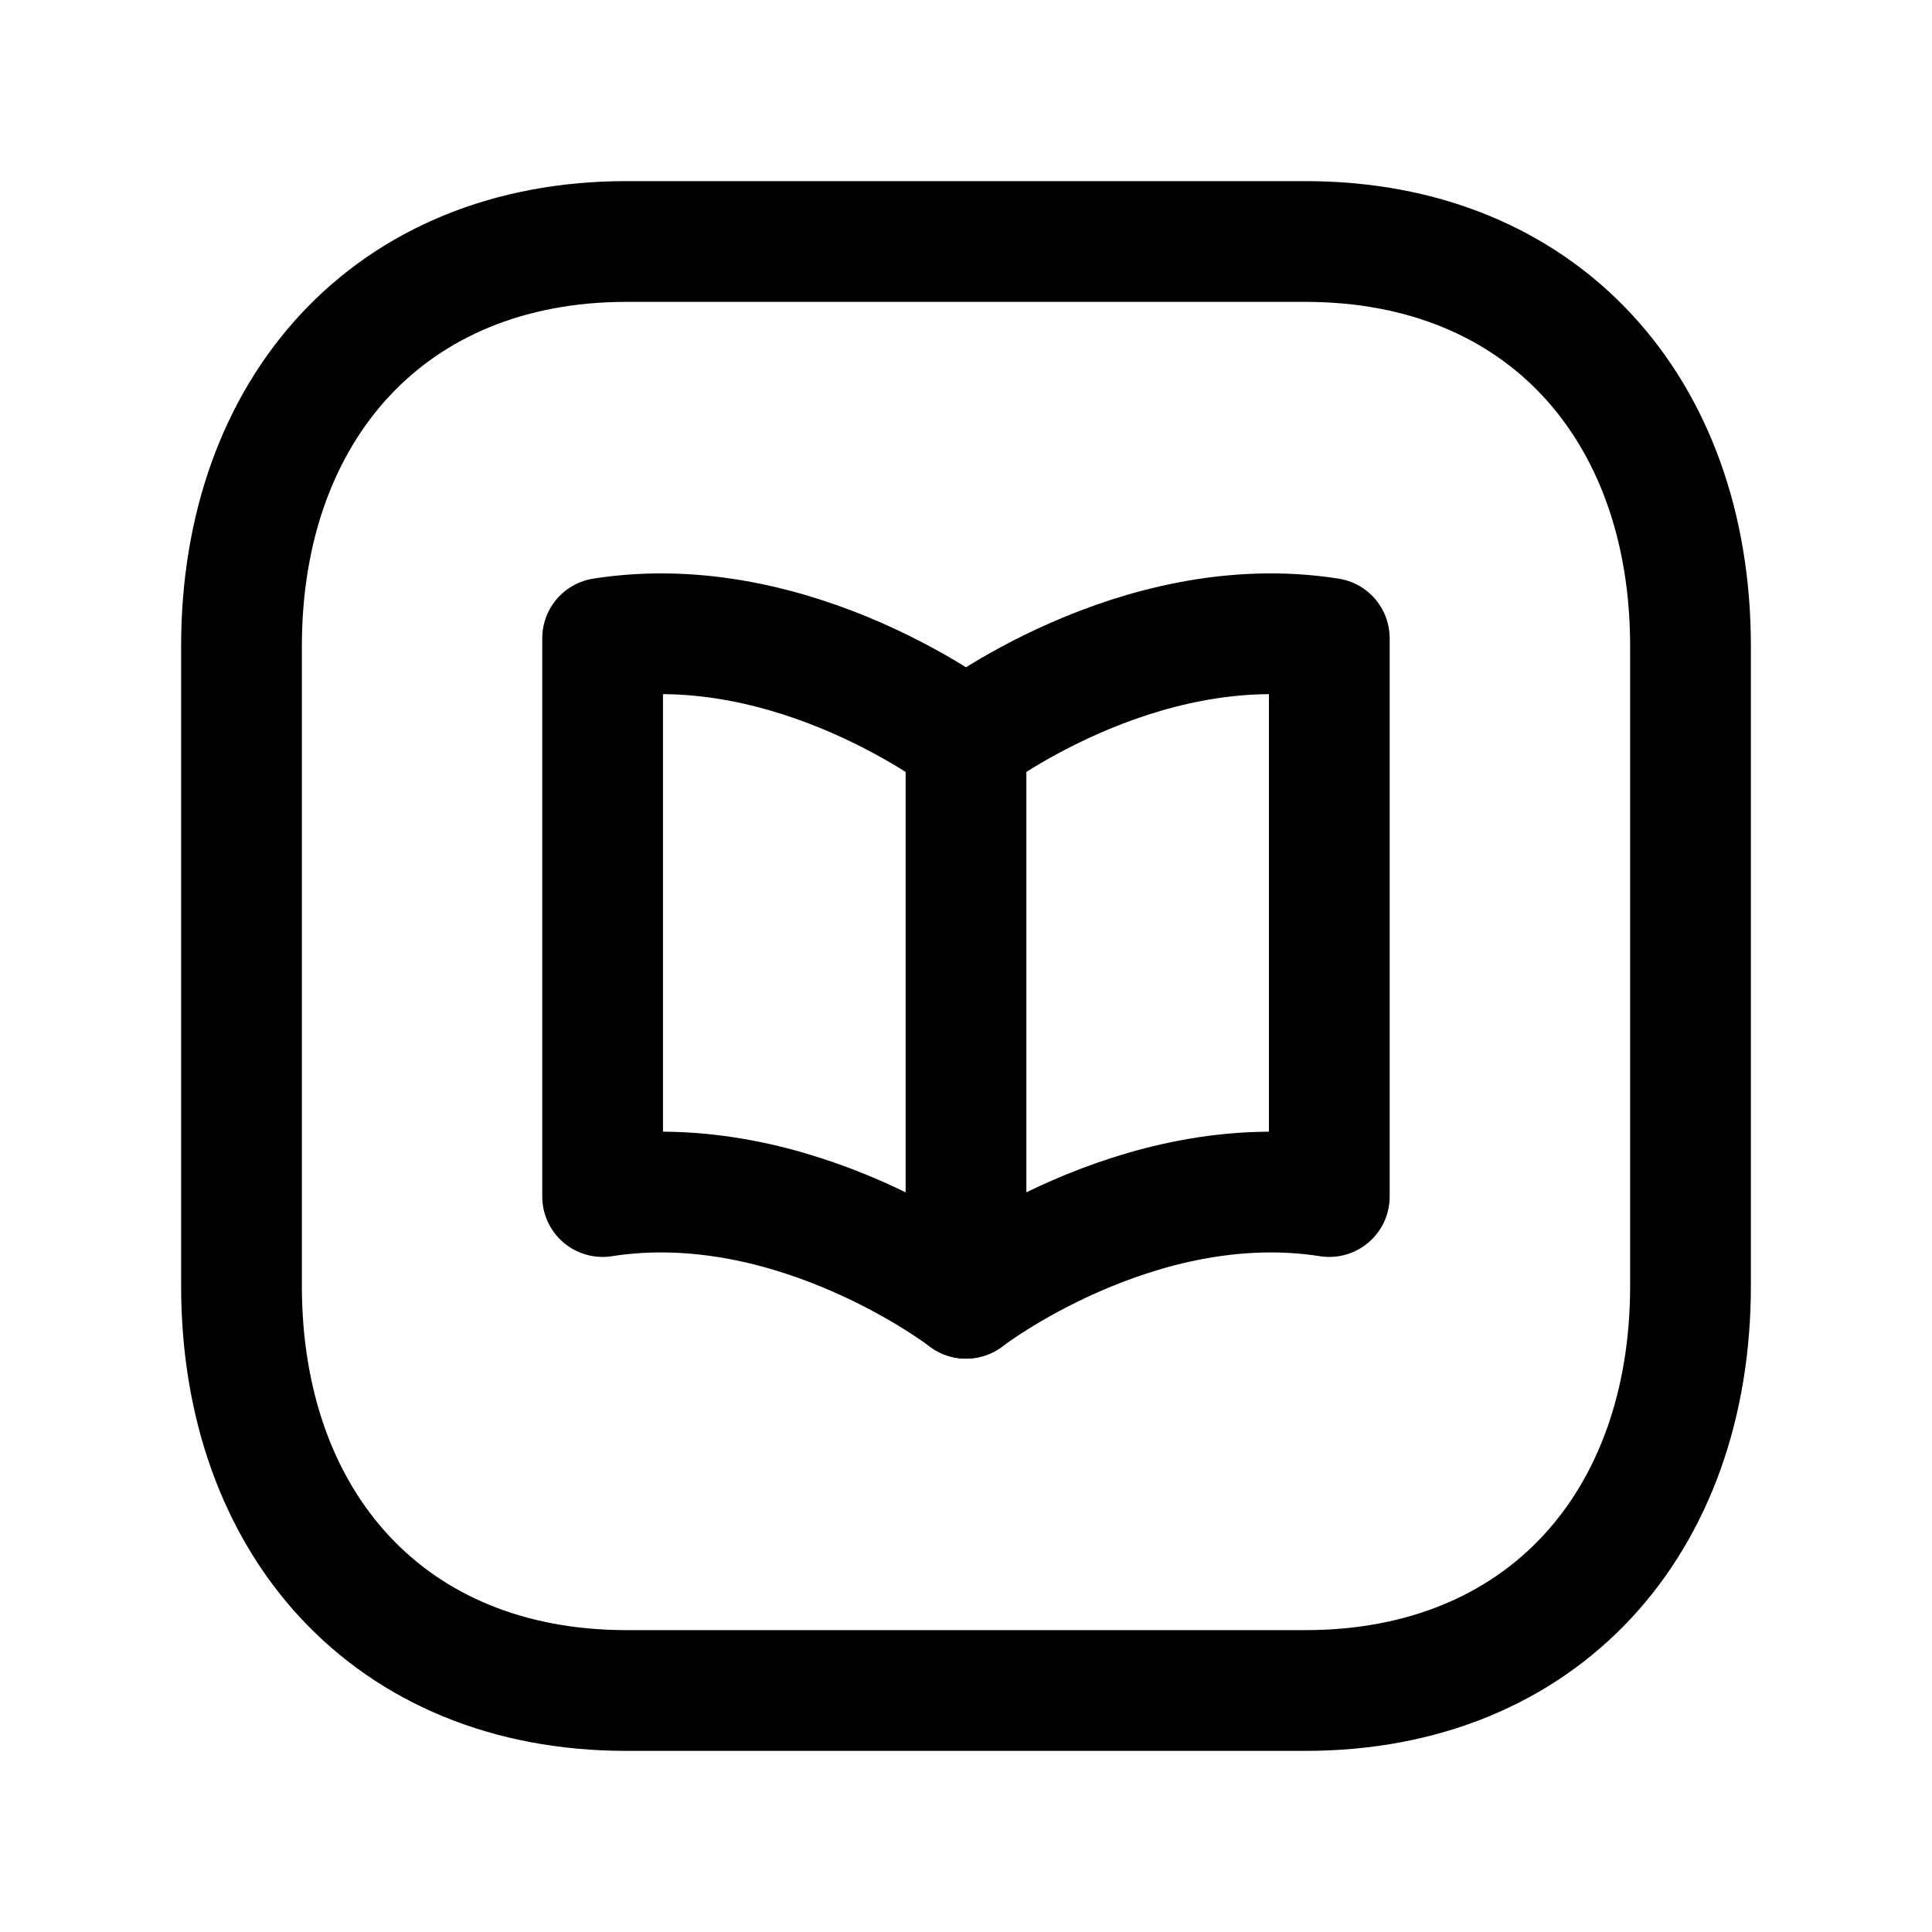 <svg width="24" height="24" viewBox="0 0 24 24" fill="none" xmlns="http://www.w3.org/2000/svg">
<path d="M7.782 3H16.217C19.165 3 21 5.081 21 8.026V15.974C21 18.919 19.165 21 16.216 21H7.782C4.834 21 3 18.919 3 15.974V8.026C3 5.081 4.843 3 7.782 3Z" stroke="black" stroke-width="1.5" stroke-linecap="round" stroke-linejoin="round"/>
<path d="M16.513 14.864C14.123 14.489 12 16.128 12 16.128C12 16.128 9.877 14.489 7.486 14.864V7.929C9.877 7.553 12 9.193 12 9.193C12 9.193 14.123 7.553 16.513 7.929V14.864Z" stroke="black" stroke-width="1.5" stroke-linecap="round" stroke-linejoin="round"/>
<path d="M12 16.127V9.191" stroke="black" stroke-width="1.5" stroke-linecap="round" stroke-linejoin="round"/>
</svg>